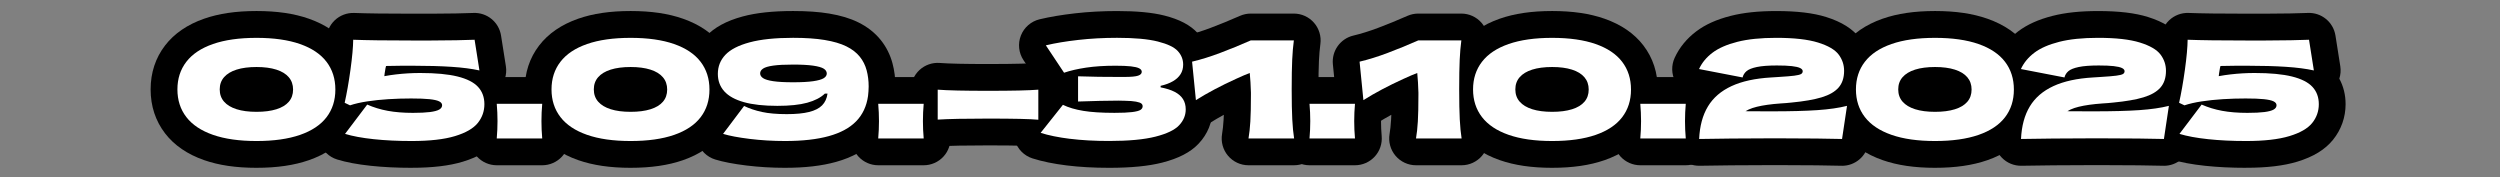 <?xml version="1.0" encoding="UTF-8"?>
<svg id="Layer_1" data-name="Layer 1" xmlns="http://www.w3.org/2000/svg" viewBox="0 0 2159 153">
  <rect x="0" y="0" width="2159" height="153" fill="#808080" stroke="none"/>
  <defs>
    <style>
      .cls-1 {
        fill: #fff;
      }
    </style>
  </defs>
  <g>
    <path d="M221.53,144.92c-17.66,0-32.46-2.17-45.24-6.63h0c-14.47-5.05-25.81-12.82-33.71-23.09-8.29-10.78-12.5-23.56-12.5-37.98s4.21-27.2,12.5-37.98c7.9-10.27,19.24-18.04,33.71-23.09,12.78-4.46,27.58-6.63,45.25-6.63s32.46,2.17,45.21,6.64c14.45,5.06,25.76,12.84,33.62,23.14,8.23,10.78,12.4,23.57,12.4,38.03s-4.18,27.28-12.43,38.02c-7.88,10.26-19.2,18-33.66,23.01-12.73,4.41-27.5,6.56-45.14,6.56ZM210.02,82.69h0ZM232.94,71.83h0Z"/>
    <path d="M355.51,144.92c-12.7,0-24.59-.58-35.34-1.73-11.55-1.23-21.03-3.01-28.98-5.45-7.22-2.22-12.91-7.82-15.23-15.01-2.23-6.88-1.1-14.39,3-20.31-3.84-5.25-5.4-12.04-3.89-18.73,1.68-7.48,3.25-16.43,4.66-26.58,1.36-9.84,2.08-17.6,2.15-23.05.07-6.25,2.67-12.2,7.19-16.51,4.53-4.3,10.6-6.6,16.85-6.36,11.01.43,28.06.64,50.69.64h14.96c16.9-.07,29.46-.28,37.23-.64,11.77-.54,22.07,7.87,23.91,19.52l4.18,26.51c.58,3.65.26,7.33-.85,10.74,3.57,6.54,5.42,13.99,5.42,22.01,0,11.31-3.75,21.95-10.85,30.75-6.86,8.51-17,14.71-31,18.95-11.62,3.52-26.05,5.23-44.11,5.23Z"/>
    <path d="M468.26,142.72h-39.27c-6.49,0-12.69-2.73-17.07-7.51s-6.56-11.2-5.98-17.66c.76-8.58.76-17.27,0-25.85-.57-6.47,1.6-12.88,5.99-17.66,4.38-4.79,10.58-7.51,17.07-7.51h39.27c6.49,0,12.69,2.73,17.07,7.51,4.38,4.79,6.56,11.2,5.99,17.66-.76,8.58-.76,17.28,0,25.85.57,6.47-1.6,12.88-5.99,17.66s-10.58,7.51-17.07,7.51Z"/>
    <path d="M544.6,144.92c-17.66,0-32.46-2.17-45.24-6.63h0c-14.47-5.05-25.81-12.82-33.71-23.09-8.29-10.78-12.5-23.56-12.5-37.98s4.21-27.2,12.5-37.98c7.9-10.27,19.24-18.04,33.71-23.09,12.78-4.46,27.58-6.63,45.25-6.63s32.46,2.17,45.21,6.64c14.45,5.06,25.76,12.84,33.62,23.14,8.23,10.78,12.4,23.57,12.4,38.03s-4.18,27.28-12.43,38.02c-7.88,10.26-19.2,18-33.66,23.01-12.73,4.41-27.5,6.56-45.14,6.56ZM533.09,82.69h0ZM556.01,71.83h0Z"/>
    <path d="M678.02,144.92c-11.45,0-22.69-.67-33.41-1.99-11.28-1.39-20.09-3.08-26.95-5.19-7.21-2.21-12.9-7.81-15.23-14.98-2.33-7.18-1.01-15.04,3.53-21.07l4.11-5.46c-.61-.61-1.2-1.22-1.77-1.86-7.53-8.34-11.51-18.92-11.51-30.57,0-12.28,4.43-23.46,12.8-32.33,7.39-7.82,17.77-13.46,31.75-17.24,11.73-3.17,25.99-4.71,43.6-4.71,12,0,22.16.71,31.05,2.18,0,0,0,0,0,0,9.9,1.64,18.13,4.11,25.15,7.57,7.96,3.92,14.52,9.08,19.51,15.33,4.7,5.86,8.1,12.61,10.1,20.05,1.7,6.31,2.55,13.05,2.55,20.04,0,2-.08,4.02-.24,6.01-.13,1.6-.28,3.21-.45,4.79-.03.24-.06.47-.09.71-1.95,13.73-7.52,25.39-16.57,34.68-8.44,8.66-19.87,15.04-33.98,18.96-12.31,3.42-26.69,5.08-43.98,5.08Z"/>
    <path d="M797.7,142.72h-39.27c-6.49,0-12.69-2.73-17.07-7.51s-6.56-11.2-5.98-17.66c.76-8.58.76-17.27,0-25.85-.57-6.47,1.6-12.88,5.99-17.66,4.38-4.79,10.58-7.51,17.07-7.51h39.27c6.49,0,12.69,2.73,17.07,7.51,4.38,4.79,6.56,11.2,5.99,17.66-.76,8.58-.76,17.28,0,25.85.57,6.47-1.6,12.88-5.99,17.66s-10.58,7.51-17.07,7.51Z"/>
    <path d="M896.7,126.55c-.73,0-1.47-.04-2.21-.11-4.21-.4-14.79-.88-41.24-.88-18.99,0-33.12.28-42.01.84-6.37.4-12.63-1.86-17.29-6.23s-7.3-10.48-7.3-16.87v-25.85c0-6.45,2.69-12.61,7.42-16.99,4.73-4.38,11.08-6.59,17.51-6.09,7.88.61,21.9.92,41.66.92,25.21,0,36.51-.5,41.55-.91,6.45-.52,12.82,1.66,17.58,6.04s7.47,10.56,7.47,17.02v25.96c0,6.52-2.75,12.74-7.58,17.13-4.28,3.89-9.84,6.02-15.56,6.02Z"/>
    <path d="M957.75,144.92c-13.27,0-25.56-.69-36.51-2.05h0c-11.58-1.44-21.26-3.43-29.6-6.09-7.25-2.31-12.9-8.04-15.11-15.32-2.21-7.28-.7-15.18,4.03-21.13l19.25-24.2s.06-.08.09-.11c-.09-.13-.17-.25-.26-.38l-15.73-23.65c-4.19-6.3-5.04-14.25-2.27-21.29s8.81-12.28,16.17-14.04c8.87-2.12,19.22-3.85,30.76-5.16,11.47-1.3,23.62-1.96,36.1-1.96,17.11,0,30.47,1.27,40.86,3.89,13.05,3.29,22.44,8.23,28.7,15.08,6.98,7.65,10.67,17.08,10.67,27.27,0,6.19-1.31,11.96-3.9,17.21.05.07.09.15.14.22,3.96,6.26,5.96,13.42,5.96,21.29,0,11.06-4.17,21.32-12.05,29.65-6.94,7.35-17.25,12.69-31.51,16.32-11.78,3-26.76,4.46-45.81,4.46Z"/>
    <path d="M1117.58,142.72h-39.38c-6.82,0-13.3-3.01-17.7-8.23-4.4-5.22-6.27-12.11-5.11-18.84.59-3.41,1.02-7.49,1.3-12.14h0c.08-1.31.15-2.76.2-4.36-4.21,2.3-8.15,4.6-11.8,6.9-6.78,4.27-15.3,4.73-22.5,1.2-7.2-3.52-12.07-10.52-12.86-18.5l-3.3-33.22c-1.15-11.53,6.41-22.12,17.67-24.8,6.72-1.6,13.93-3.84,21.45-6.68,8.03-3.02,16.54-6.51,25.3-10.36,2.94-1.29,6.11-1.96,9.32-1.96h37.18c6.68,0,13.03,2.88,17.42,7.91,4.39,5.03,6.41,11.7,5.52,18.32-.57,4.25-.99,9.2-1.25,14.72-.27,5.83-.41,14.09-.41,24.55s.16,18.7.46,24.65c.29,5.54.74,10.27,1.34,14.06,1.06,6.69-.86,13.51-5.25,18.66-4.4,5.15-10.83,8.12-17.6,8.12Z"/>
    <path d="M1170.16,142.72h-39.27c-6.49,0-12.69-2.73-17.07-7.51s-6.56-11.2-5.99-17.66c.76-8.58.76-17.27,0-25.85-.57-6.47,1.6-12.88,5.99-17.66,4.38-4.79,10.58-7.51,17.07-7.51h39.27c6.49,0,12.69,2.73,17.07,7.51,4.38,4.79,6.56,11.2,5.99,17.66-.76,8.58-.76,17.28,0,25.85.57,6.47-1.6,12.88-5.99,17.66s-10.58,7.51-17.07,7.51Z"/>
    <path d="M1262.23,142.72h-39.38c-6.82,0-13.3-3.01-17.7-8.23-4.4-5.22-6.27-12.11-5.11-18.84.59-3.41,1.02-7.49,1.3-12.14h0c.08-1.31.15-2.76.2-4.36-4.21,2.3-8.15,4.6-11.8,6.9-6.78,4.27-15.3,4.73-22.5,1.2-7.2-3.52-12.07-10.52-12.86-18.5l-3.3-33.22c-1.15-11.53,6.41-22.12,17.67-24.8,6.72-1.6,13.93-3.84,21.45-6.68,8.03-3.02,16.54-6.51,25.3-10.36,2.94-1.29,6.11-1.96,9.32-1.96h37.18c6.68,0,13.03,2.88,17.42,7.91,4.39,5.03,6.41,11.7,5.52,18.32-.57,4.25-.99,9.2-1.25,14.72-.27,5.83-.41,14.09-.41,24.55s.16,18.7.46,24.65c.29,5.54.74,10.27,1.34,14.06,1.06,6.69-.86,13.51-5.25,18.66-4.4,5.15-10.83,8.12-17.6,8.12Z"/>
    <path d="M1340.44,144.92c-17.66,0-32.46-2.17-45.24-6.63h0c-14.47-5.05-25.82-12.82-33.72-23.09-8.29-10.78-12.5-23.56-12.5-37.98s4.21-27.2,12.5-37.98c7.9-10.27,19.24-18.04,33.71-23.09,12.78-4.46,27.58-6.63,45.25-6.63s32.46,2.17,45.21,6.64c14.45,5.06,25.76,12.84,33.62,23.14,8.23,10.78,12.4,23.57,12.4,38.03s-4.18,27.28-12.43,38.02c-7.88,10.26-19.2,18-33.66,23.01-12.73,4.41-27.5,6.56-45.14,6.56ZM1328.93,82.69h0,0Z"/>
    <path d="M1455.83,142.72h-39.27c-6.49,0-12.69-2.73-17.07-7.51s-6.56-11.2-5.99-17.66c.76-8.58.76-17.27,0-25.85-.57-6.47,1.6-12.88,5.99-17.66,4.38-4.79,10.58-7.51,17.07-7.51h39.27c6.49,0,12.69,2.73,17.07,7.51,4.38,4.79,6.56,11.2,5.99,17.66-.76,8.58-.76,17.28,0,25.85.57,6.47-1.6,12.88-5.99,17.66s-10.58,7.51-17.07,7.51Z"/>
    <path d="M1590.81,143.16c-.25,0-.5,0-.75-.01-4.38-.14-11.56-.27-21.35-.38-9.78-.11-20-.16-30.38-.16h-10.89c-9.67,0-20.42.06-31.96.16-11.82.11-20.85.24-27.61.38-6.42.16-12.58-2.39-17.06-6.97-4.48-4.59-6.85-10.82-6.56-17.22.69-15.07,4.36-28.2,10.91-39.03,0,0,0,0,0,0,.09-.14.17-.28.26-.42-3.68-2.19-6.73-5.4-8.74-9.3-3.25-6.32-3.41-13.78-.45-20.24,4.1-8.92,10.38-16.62,18.69-22.89,7.79-5.88,17.5-10.26,29.68-13.36,11.03-2.81,23.9-4.18,39.32-4.18,17.91,0,31.98,1.67,43.03,5.12,13.56,4.24,23.15,10.29,29.35,18.5,6.15,8.16,9.4,17.84,9.4,28.02,0,6.13-1,11.38-2.52,15.82,3.98,4.99,5.76,11.45,4.8,17.87l-4.29,28.6c-1.7,11.36-11.47,19.71-22.88,19.71Z"/>
    <path d="M1671.1,144.92c-17.66,0-32.46-2.17-45.24-6.63h0c-14.47-5.05-25.82-12.82-33.72-23.09-8.29-10.78-12.5-23.56-12.5-37.98s4.21-27.2,12.5-37.98c7.9-10.27,19.24-18.04,33.71-23.09,12.78-4.46,27.58-6.63,45.25-6.63s32.46,2.17,45.21,6.64c14.45,5.06,25.76,12.84,33.62,23.14,8.23,10.78,12.4,23.57,12.4,38.03s-4.18,27.28-12.43,38.02c-7.88,10.26-19.2,18-33.66,23.01-12.73,4.41-27.5,6.56-45.14,6.56ZM1659.59,82.69h0,0Z"/>
    <path d="M1868.78,143.16c-.25,0-.5,0-.75-.01-4.38-.14-11.56-.27-21.35-.38-9.78-.11-20-.16-30.38-.16h-10.89c-9.67,0-20.42.06-31.96.16-11.82.11-20.85.24-27.61.38-6.42.16-12.58-2.39-17.06-6.97-4.48-4.59-6.85-10.82-6.56-17.22.69-15.07,4.36-28.2,10.91-39.03,0,0,0,0,0,0,.09-.14.17-.28.26-.42-3.68-2.19-6.73-5.4-8.74-9.3-3.25-6.32-3.41-13.78-.45-20.24,4.1-8.92,10.38-16.62,18.69-22.89,7.79-5.88,17.5-10.26,29.68-13.36,11.03-2.81,23.9-4.18,39.32-4.18,17.91,0,31.98,1.67,43.03,5.12,13.56,4.24,23.15,10.29,29.35,18.5,6.15,8.16,9.4,17.84,9.4,28.02,0,6.13-1,11.38-2.52,15.82,3.98,4.99,5.76,11.45,4.8,17.87l-4.29,28.6c-1.7,11.36-11.47,19.71-22.88,19.71Z"/>
    <path d="M1939.71,144.92c-12.7,0-24.59-.58-35.34-1.73-11.55-1.23-21.03-3.01-28.98-5.45-7.22-2.22-12.91-7.82-15.23-15.01-2.23-6.88-1.1-14.39,3-20.31-3.84-5.25-5.4-12.04-3.89-18.74,1.68-7.48,3.25-16.42,4.66-26.58,1.36-9.84,2.08-17.6,2.15-23.05.07-6.25,2.67-12.2,7.19-16.51,4.53-4.31,10.61-6.61,16.85-6.36,11.01.43,28.06.64,50.69.64h14.96c16.9-.07,29.45-.28,37.23-.64,11.76-.54,22.07,7.87,23.91,19.52l4.18,26.51c.58,3.65.26,7.33-.85,10.74,3.57,6.54,5.42,13.99,5.42,22.01,0,11.31-3.75,21.95-10.85,30.75-6.86,8.51-17,14.71-31,18.95-11.62,3.52-26.05,5.23-44.11,5.23Z"/>
  </g>
  <g>
    <path d="M183.91,116.44c-10.19-3.56-17.86-8.67-22.99-15.34-5.13-6.67-7.7-14.63-7.7-23.87s2.57-17.2,7.7-23.87c5.13-6.67,12.8-11.79,22.99-15.34,10.19-3.56,22.73-5.33,37.62-5.33s27.41,1.78,37.56,5.33c10.16,3.56,17.78,8.67,22.88,15.34,5.1,6.67,7.65,14.67,7.65,23.98s-2.55,17.29-7.65,23.93c-5.1,6.64-12.72,11.71-22.88,15.23-10.16,3.52-22.68,5.28-37.56,5.28s-27.43-1.78-37.62-5.34ZM238.63,94.38c4.73-1.47,8.32-3.63,10.78-6.49,2.46-2.86,3.69-6.38,3.69-10.56s-1.23-7.72-3.69-10.61c-2.46-2.9-6.05-5.1-10.78-6.6-4.73-1.5-10.43-2.25-17.1-2.25s-12.48.75-17.21,2.25c-4.73,1.5-8.34,3.69-10.83,6.54-2.49,2.86-3.74,6.38-3.74,10.56s1.25,7.7,3.74,10.56c2.49,2.86,6.1,5.04,10.83,6.54,4.73,1.5,10.47,2.25,17.21,2.25s12.38-.73,17.1-2.2Z"/>
    <path d="M322.62,120.18c-9.97-1.06-18.19-2.58-24.64-4.56l19.14-25.3c5.5,2.42,11.4,4.22,17.71,5.39,6.31,1.17,13.57,1.76,21.78,1.76,6.16,0,11.07-.24,14.74-.71,3.67-.48,6.33-1.19,7.98-2.15,1.65-.95,2.48-2.2,2.48-3.74,0-1.39-.86-2.51-2.58-3.36-1.72-.84-4.51-1.47-8.36-1.87-3.85-.4-9.11-.6-15.79-.6s-13.13.2-19.58.6c-6.45.4-12.58,1.04-18.37,1.92-5.79.88-10.74,2.02-14.85,3.41l-4.62-2.2c1.83-8.14,3.5-17.64,5-28.49,1.5-10.85,2.29-19.51,2.37-25.96,11.37.44,28.56.66,51.59.66h14.96c17.38-.07,30.14-.29,38.28-.66l4.18,26.51c-6.6-1.46-14.65-2.51-24.15-3.13-9.5-.62-20.48-.93-32.94-.93h-10.12c-11.59.15-18.22.29-19.91.44l7.15-2.97c-.88,3.08-1.5,6.12-1.87,9.13-.15.95-.26,1.87-.33,2.75-.07.88-.15,1.72-.22,2.53l-7.7-.99c5.13-1.47,11.17-2.6,18.09-3.41,6.93-.81,13.88-1.21,20.85-1.21,13.35,0,24.09,1.01,32.23,3.02,8.14,2.02,14.04,5,17.71,8.97,3.67,3.96,5.5,8.95,5.5,14.96s-1.91,11.5-5.72,16.22c-3.81,4.73-10.38,8.51-19.69,11.33-9.31,2.82-21.78,4.24-37.4,4.24-11.95,0-22.92-.53-32.89-1.6Z"/>
    <path d="M468.26,119.57h-39.27c.88-9.97.88-19.95,0-29.92h39.27c-.88,9.97-.88,19.95,0,29.92Z"/>
    <path d="M506.98,116.44c-10.19-3.56-17.86-8.67-22.99-15.34-5.13-6.67-7.7-14.63-7.7-23.87s2.57-17.2,7.7-23.87c5.13-6.67,12.8-11.79,22.99-15.34,10.19-3.56,22.73-5.33,37.62-5.33s27.41,1.78,37.56,5.33c10.16,3.56,17.78,8.67,22.88,15.34,5.1,6.67,7.65,14.67,7.65,23.98s-2.55,17.29-7.65,23.93c-5.1,6.64-12.72,11.71-22.88,15.23-10.16,3.52-22.68,5.28-37.56,5.28s-27.43-1.78-37.62-5.34ZM561.7,94.38c4.73-1.47,8.32-3.63,10.78-6.49,2.46-2.86,3.69-6.38,3.69-10.56s-1.23-7.72-3.69-10.61c-2.46-2.9-6.05-5.1-10.78-6.6-4.73-1.5-10.43-2.25-17.1-2.25s-12.48.75-17.21,2.25c-4.73,1.5-8.34,3.69-10.83,6.54-2.49,2.86-3.74,6.38-3.74,10.56s1.25,7.7,3.74,10.56c2.49,2.86,6.1,5.04,10.83,6.54,4.73,1.5,10.47,2.25,17.21,2.25s12.38-.73,17.1-2.2Z"/>
    <path d="M712.23,34.54c7.55,1.25,13.79,3.08,18.7,5.5,4.91,2.42,8.8,5.43,11.66,9.02,2.71,3.37,4.66,7.24,5.83,11.61,1.17,4.36,1.76,9.04,1.76,14.03,0,1.39-.05,2.79-.17,4.18-.11,1.39-.24,2.75-.38,4.07-1.25,8.8-4.66,16.06-10.23,21.78-5.57,5.72-13.44,9.99-23.6,12.81-10.16,2.82-22.75,4.24-37.78,4.24-10.56,0-20.75-.61-30.58-1.82-9.83-1.21-17.49-2.66-22.99-4.34l18.15-24.09c4.55,2.2,9.7,3.92,15.45,5.17,5.76,1.25,12.89,1.87,21.4,1.87,7.92,0,14.35-.62,19.31-1.87,4.95-1.25,8.69-3.15,11.22-5.72,2.53-2.57,4.09-5.94,4.67-10.12h-2.31c-3.59,3.45-8.67,6.07-15.23,7.87-6.56,1.8-15.16,2.69-25.79,2.69-11.66,0-21.29-1.06-28.88-3.19-7.59-2.13-13.24-5.24-16.94-9.35-3.7-4.11-5.56-9.13-5.56-15.07,0-6.38,2.16-11.86,6.49-16.45,4.33-4.58,11.31-8.18,20.96-10.78,9.64-2.6,22.17-3.91,37.56-3.91,10.63,0,19.73.62,27.28,1.87ZM667.79,56.65c-4.18.59-7.11,1.45-8.8,2.59-1.69,1.14-2.53,2.51-2.53,4.12s.84,2.99,2.53,4.12c1.69,1.14,4.62,2.02,8.8,2.64,4.18.62,9.9.93,17.16.93s13.04-.31,17.33-.93c4.29-.62,7.31-1.49,9.08-2.58,1.76-1.1,2.64-2.46,2.64-4.07s-.88-3.08-2.64-4.18c-1.76-1.1-4.79-1.96-9.08-2.59-4.29-.62-10.06-.93-17.33-.93s-12.98.29-17.16.88Z"/>
    <path d="M797.7,119.57h-39.27c.88-9.97.88-19.95,0-29.92h39.27c-.88,9.97-.88,19.95,0,29.92Z"/>
    <path d="M853.25,78.43c20.97,0,35.46-.33,43.45-.99v25.96c-6.89-.66-21.38-.99-43.45-.99-19.58,0-34.06.29-43.45.88v-25.85c8.51.66,22.99.99,43.45.99Z"/>
    <path d="M924.09,119.9c-10.05-1.25-18.52-2.97-25.41-5.17l19.25-24.2c4.84,2.35,10.72,4.09,17.65,5.22,6.93,1.14,15.9,1.71,26.9,1.71,6.6,0,11.66-.22,15.18-.66,3.52-.44,5.92-1.06,7.21-1.87,1.28-.81,1.92-1.87,1.92-3.19,0-.95-.38-1.74-1.15-2.36-.77-.62-2.29-1.16-4.57-1.59-2.27-.44-5.57-.7-9.9-.77l-5.28-.11c-4.91,0-10.34.07-16.28.22-5.94.15-12.14.33-18.59.55v-21.78c5.94.22,11.84.37,17.71.44,5.87.07,11.59.11,17.16.11h5.17c5.79,0,9.73-.37,11.83-1.1,2.09-.73,3.13-1.83,3.13-3.3,0-1.25-.73-2.26-2.2-3.03-1.47-.77-3.85-1.34-7.15-1.71-3.3-.37-7.74-.55-13.31-.55-9.61,0-18.08.55-25.41,1.65-7.33,1.1-13.68,2.57-19.03,4.4l-15.73-23.65c7.99-1.91,17.33-3.46,28-4.67,10.67-1.21,21.83-1.82,33.5-1.82,15.03,0,26.77,1.06,35.2,3.19,8.43,2.13,14.19,4.88,17.27,8.25s4.62,7.26,4.62,11.66c0,3.15-.75,5.92-2.25,8.3-1.5,2.38-3.7,4.42-6.6,6.1-2.9,1.69-6.43,3.01-10.62,3.96v1.32c4.91.95,8.97,2.25,12.16,3.9,3.19,1.65,5.57,3.72,7.15,6.21,1.58,2.49,2.37,5.46,2.37,8.91,0,5.13-1.91,9.72-5.72,13.75-3.81,4.04-10.61,7.3-20.4,9.79s-23.16,3.74-40.1,3.74c-12.39,0-23.61-.62-33.66-1.87Z"/>
    <path d="M1079.8,104.89c.33-5.54.5-13.18.5-22.93v-1.98c-.07-2.71-.2-5.65-.38-8.8-.18-3.15-.42-6.23-.72-9.24l1.1.66c-2.05.81-4.16,1.67-6.33,2.58-2.16.92-4.34,1.89-6.54,2.92-13.2,6.01-24.75,12.14-34.65,18.37l-3.3-33.22c7.7-1.83,15.79-4.34,24.25-7.54,8.47-3.19,17.29-6.8,26.46-10.83h37.18c-.66,4.91-1.14,10.49-1.43,16.72-.29,6.23-.44,14.78-.44,25.63s.17,19.47.5,25.85c.33,6.38.86,11.88,1.59,16.5h-39.38c.73-4.25,1.26-9.15,1.59-14.68Z"/>
    <path d="M1170.16,119.57h-39.27c.88-9.97.88-19.95,0-29.92h39.27c-.88,9.97-.88,19.95,0,29.92Z"/>
    <path d="M1224.45,104.89c.33-5.54.5-13.18.5-22.93v-1.98c-.07-2.71-.2-5.65-.38-8.8-.18-3.15-.42-6.23-.72-9.24l1.1.66c-2.05.81-4.16,1.67-6.33,2.58-2.16.92-4.34,1.89-6.54,2.92-13.2,6.01-24.75,12.14-34.65,18.37l-3.3-33.22c7.7-1.83,15.79-4.34,24.25-7.54,8.47-3.19,17.29-6.8,26.46-10.83h37.18c-.66,4.91-1.14,10.49-1.43,16.72-.29,6.23-.44,14.78-.44,25.63s.17,19.47.5,25.85c.33,6.38.86,11.88,1.59,16.5h-39.38c.73-4.25,1.26-9.15,1.59-14.68Z"/>
    <path d="M1302.82,116.44c-10.19-3.56-17.86-8.67-22.99-15.34-5.13-6.67-7.7-14.63-7.7-23.87s2.57-17.2,7.7-23.87c5.13-6.67,12.8-11.79,22.99-15.34,10.19-3.56,22.73-5.33,37.62-5.33s27.41,1.78,37.56,5.33c10.16,3.56,17.78,8.67,22.88,15.34,5.1,6.67,7.65,14.67,7.65,23.98s-2.55,17.29-7.65,23.93c-5.1,6.64-12.72,11.71-22.88,15.23-10.16,3.52-22.68,5.28-37.56,5.28s-27.43-1.78-37.62-5.34ZM1357.54,94.38c4.73-1.47,8.32-3.63,10.78-6.49,2.46-2.86,3.68-6.38,3.68-10.56s-1.23-7.72-3.68-10.61c-2.46-2.9-6.05-5.1-10.78-6.6-4.73-1.5-10.43-2.25-17.1-2.25s-12.49.75-17.22,2.25c-4.73,1.5-8.34,3.69-10.83,6.54-2.49,2.86-3.74,6.38-3.74,10.56s1.25,7.7,3.74,10.56c2.49,2.86,6.11,5.04,10.83,6.54,4.73,1.5,10.47,2.25,17.22,2.25s12.38-.73,17.1-2.2Z"/>
    <path d="M1455.83,119.57h-39.27c.88-9.97.88-19.95,0-29.92h39.27c-.88,9.97-.88,19.95,0,29.92Z"/>
    <path d="M1474.97,91.91c4.55-7.52,11.33-13.37,20.35-17.54,9.02-4.18,20.42-6.67,34.21-7.48,1.54-.07,2.7-.15,3.46-.22.77-.07,1.89-.15,3.36-.22,6.01-.37,10.43-.73,13.25-1.1,2.82-.37,4.73-.83,5.72-1.38s1.49-1.38,1.49-2.48-.75-2.02-2.25-2.75c-1.5-.73-3.89-1.28-7.15-1.65-3.26-.37-7.57-.55-12.92-.55-7.33,0-13.09.44-17.27,1.32-4.18.88-7.15,2.07-8.91,3.57-1.76,1.5-2.9,3.32-3.41,5.45l-37.62-7.26c2.49-5.43,6.36-10.12,11.6-14.08,5.24-3.96,12.39-7.1,21.45-9.41,9.06-2.31,20.26-3.46,33.61-3.46,15.4,0,27.44,1.36,36.13,4.07,8.69,2.71,14.61,6.16,17.76,10.34,3.15,4.18,4.73,8.88,4.73,14.08,0,6.01-1.6,10.84-4.79,14.47-3.19,3.63-8.07,6.43-14.63,8.42-6.56,1.98-15.24,3.48-26.02,4.51-1.47.15-2.99.29-4.56.44-1.58.15-3.17.26-4.79.33-8.29.59-15.12,1.54-20.51,2.86-5.39,1.32-9.44,3.17-12.16,5.56-2.71,2.38-4.07,5.33-4.07,8.85l-3.85-10.67c8.29.15,19.29.22,33,.22,16.13,0,29.24-.35,39.33-1.04,10.08-.7,18.61-1.92,25.57-3.69l-4.29,28.6c-4.62-.15-11.9-.27-21.83-.38-9.94-.11-20.15-.17-30.63-.17h-10.89c-9.75,0-20.48.05-32.17.17-11.7.11-20.99.24-27.89.38.51-11.22,3.04-20.59,7.59-28.1Z"/>
    <path d="M1633.48,116.44c-10.19-3.56-17.86-8.67-22.99-15.34-5.13-6.67-7.7-14.63-7.7-23.87s2.57-17.2,7.7-23.87c5.13-6.67,12.8-11.79,22.99-15.34,10.19-3.56,22.73-5.33,37.62-5.33s27.41,1.78,37.56,5.33c10.16,3.56,17.78,8.67,22.88,15.34,5.1,6.67,7.65,14.67,7.65,23.98s-2.55,17.29-7.65,23.93c-5.1,6.64-12.72,11.71-22.88,15.23-10.16,3.52-22.68,5.28-37.56,5.28s-27.43-1.78-37.62-5.34ZM1688.2,94.38c4.73-1.47,8.32-3.63,10.78-6.49,2.46-2.86,3.68-6.38,3.68-10.56s-1.23-7.72-3.68-10.61c-2.46-2.9-6.05-5.1-10.78-6.6-4.73-1.5-10.43-2.25-17.1-2.25s-12.49.75-17.22,2.25c-4.73,1.5-8.34,3.69-10.83,6.54-2.49,2.86-3.74,6.38-3.74,10.56s1.25,7.7,3.74,10.56c2.49,2.86,6.11,5.04,10.83,6.54,4.73,1.5,10.47,2.25,17.22,2.25s12.38-.73,17.1-2.2Z"/>
    <path d="M1752.94,91.91c4.55-7.52,11.33-13.37,20.35-17.54,9.02-4.18,20.42-6.67,34.21-7.48,1.54-.07,2.7-.15,3.46-.22.77-.07,1.89-.15,3.36-.22,6.01-.37,10.43-.73,13.25-1.1,2.82-.37,4.73-.83,5.72-1.38s1.49-1.38,1.49-2.48-.75-2.02-2.25-2.75c-1.5-.73-3.89-1.28-7.15-1.65-3.26-.37-7.57-.55-12.92-.55-7.33,0-13.09.44-17.27,1.32-4.18.88-7.15,2.07-8.91,3.57-1.76,1.5-2.9,3.32-3.41,5.45l-37.62-7.26c2.49-5.43,6.36-10.12,11.6-14.08,5.24-3.96,12.39-7.1,21.45-9.41,9.06-2.31,20.26-3.46,33.61-3.46,15.4,0,27.44,1.36,36.13,4.07,8.69,2.71,14.61,6.16,17.76,10.34,3.15,4.18,4.73,8.88,4.73,14.08,0,6.01-1.6,10.84-4.79,14.47-3.19,3.63-8.07,6.43-14.63,8.42-6.56,1.98-15.24,3.48-26.02,4.51-1.47.15-2.99.29-4.56.44-1.58.15-3.17.26-4.79.33-8.29.59-15.12,1.54-20.51,2.86-5.39,1.32-9.44,3.17-12.16,5.56-2.71,2.38-4.07,5.33-4.07,8.85l-3.85-10.67c8.29.15,19.29.22,33,.22,16.13,0,29.24-.35,39.33-1.04,10.08-.7,18.61-1.92,25.57-3.69l-4.29,28.6c-4.62-.15-11.9-.27-21.83-.38-9.94-.11-20.15-.17-30.63-.17h-10.89c-9.75,0-20.48.05-32.17.17-11.7.11-20.99.24-27.89.38.51-11.22,3.04-20.59,7.59-28.1Z"/>
    <path d="M1906.83,120.18c-9.97-1.06-18.19-2.58-24.64-4.56l19.14-25.3c5.5,2.42,11.4,4.22,17.71,5.39,6.31,1.17,13.57,1.76,21.78,1.76,6.16,0,11.07-.24,14.74-.71,3.67-.48,6.33-1.19,7.98-2.15,1.65-.95,2.47-2.2,2.47-3.74,0-1.39-.86-2.51-2.58-3.36-1.72-.84-4.51-1.47-8.36-1.87-3.85-.4-9.11-.6-15.78-.6s-13.13.2-19.58.6c-6.45.4-12.58,1.04-18.37,1.92-5.79.88-10.74,2.02-14.85,3.41l-4.62-2.2c1.83-8.14,3.5-17.64,5.01-28.49,1.5-10.85,2.29-19.51,2.36-25.96,11.37.44,28.56.66,51.59.66h14.96c17.38-.07,30.14-.29,38.28-.66l4.18,26.51c-6.6-1.46-14.65-2.51-24.15-3.13-9.5-.62-20.48-.93-32.95-.93h-10.12c-11.59.15-18.22.29-19.91.44l7.15-2.97c-.88,3.08-1.5,6.12-1.87,9.13-.15.95-.26,1.87-.33,2.75-.07.88-.15,1.72-.22,2.53l-7.7-.99c5.13-1.47,11.17-2.6,18.1-3.41,6.93-.81,13.88-1.21,20.84-1.21,13.35,0,24.09,1.01,32.23,3.02,8.14,2.02,14.04,5,17.71,8.97,3.67,3.96,5.5,8.95,5.5,14.96s-1.91,11.5-5.72,16.22c-3.81,4.73-10.38,8.51-19.69,11.33-9.31,2.82-21.78,4.24-37.4,4.24-11.95,0-22.92-.53-32.89-1.6Z"/>
  </g>
  <g>
    <path class="cls-1" d="M183.91,116.44c-10.19-3.56-17.86-8.67-22.99-15.34-5.13-6.67-7.7-14.63-7.7-23.87s2.57-17.2,7.7-23.87c5.13-6.67,12.8-11.79,22.99-15.34,10.19-3.56,22.73-5.33,37.62-5.33s27.41,1.78,37.56,5.33c10.16,3.56,17.78,8.67,22.88,15.34,5.1,6.67,7.65,14.67,7.65,23.98s-2.55,17.29-7.65,23.93c-5.1,6.64-12.72,11.71-22.88,15.23-10.16,3.52-22.68,5.28-37.56,5.28s-27.43-1.78-37.62-5.34ZM238.63,94.38c4.73-1.47,8.32-3.63,10.78-6.49,2.46-2.86,3.69-6.38,3.69-10.56s-1.23-7.72-3.69-10.61c-2.46-2.9-6.05-5.1-10.78-6.6-4.73-1.5-10.43-2.25-17.1-2.25s-12.48.75-17.21,2.25c-4.73,1.5-8.34,3.69-10.83,6.54-2.49,2.86-3.74,6.38-3.74,10.56s1.25,7.7,3.74,10.56c2.49,2.86,6.1,5.04,10.83,6.54,4.73,1.5,10.47,2.25,17.21,2.25s12.38-.73,17.1-2.2Z"/>
    <path class="cls-1" d="M322.62,120.18c-9.97-1.06-18.19-2.58-24.64-4.56l19.14-25.3c5.5,2.42,11.4,4.22,17.71,5.39,6.31,1.17,13.57,1.76,21.78,1.76,6.16,0,11.07-.24,14.74-.71,3.67-.48,6.33-1.19,7.98-2.15,1.65-.95,2.48-2.2,2.48-3.74,0-1.39-.86-2.51-2.58-3.36-1.72-.84-4.51-1.47-8.36-1.87-3.85-.4-9.11-.6-15.79-.6s-13.13.2-19.58.6c-6.45.4-12.58,1.04-18.37,1.92-5.79.88-10.74,2.02-14.85,3.41l-4.62-2.2c1.83-8.14,3.5-17.64,5-28.49,1.5-10.85,2.29-19.51,2.37-25.96,11.37.44,28.56.66,51.59.66h14.96c17.38-.07,30.14-.29,38.28-.66l4.18,26.51c-6.6-1.46-14.65-2.51-24.15-3.13-9.5-.62-20.48-.93-32.94-.93h-10.12c-11.59.15-18.22.29-19.91.44l7.15-2.97c-.88,3.08-1.5,6.12-1.87,9.13-.15.95-.26,1.87-.33,2.75-.07.88-.15,1.72-.22,2.53l-7.7-.99c5.13-1.47,11.17-2.6,18.09-3.41,6.93-.81,13.88-1.21,20.85-1.21,13.35,0,24.09,1.01,32.23,3.02,8.14,2.02,14.04,5,17.71,8.97,3.67,3.96,5.5,8.95,5.5,14.96s-1.91,11.5-5.72,16.22c-3.81,4.73-10.38,8.51-19.69,11.33-9.31,2.82-21.78,4.24-37.4,4.24-11.95,0-22.92-.53-32.89-1.6Z"/>
    <path class="cls-1" d="M468.26,119.57h-39.27c.88-9.97.88-19.95,0-29.92h39.27c-.88,9.97-.88,19.95,0,29.92Z"/>
    <path class="cls-1" d="M506.98,116.44c-10.19-3.56-17.86-8.67-22.99-15.34-5.13-6.67-7.7-14.63-7.7-23.87s2.57-17.2,7.7-23.87c5.13-6.67,12.8-11.79,22.99-15.34,10.19-3.56,22.73-5.33,37.62-5.33s27.41,1.78,37.56,5.33c10.16,3.56,17.78,8.67,22.88,15.34,5.1,6.67,7.65,14.67,7.65,23.98s-2.55,17.29-7.65,23.93c-5.1,6.64-12.72,11.71-22.88,15.23-10.16,3.52-22.68,5.28-37.56,5.28s-27.43-1.78-37.62-5.34ZM561.7,94.38c4.73-1.47,8.32-3.63,10.78-6.49,2.46-2.86,3.69-6.38,3.69-10.56s-1.23-7.72-3.69-10.61c-2.46-2.9-6.05-5.1-10.78-6.6-4.73-1.5-10.43-2.25-17.1-2.25s-12.48.75-17.21,2.25c-4.73,1.5-8.34,3.69-10.83,6.54-2.49,2.86-3.74,6.38-3.74,10.56s1.25,7.7,3.74,10.56c2.49,2.86,6.1,5.04,10.83,6.54,4.73,1.5,10.47,2.25,17.21,2.25s12.38-.73,17.1-2.2Z"/>
    <path class="cls-1" d="M712.23,34.54c7.55,1.25,13.79,3.08,18.7,5.5,4.91,2.42,8.8,5.43,11.66,9.02,2.71,3.37,4.66,7.24,5.83,11.61,1.17,4.36,1.76,9.04,1.76,14.03,0,1.39-.05,2.79-.17,4.18-.11,1.39-.24,2.75-.38,4.07-1.25,8.8-4.66,16.06-10.23,21.78-5.57,5.72-13.44,9.99-23.6,12.81-10.16,2.82-22.75,4.24-37.78,4.24-10.56,0-20.75-.61-30.58-1.82-9.83-1.21-17.49-2.66-22.99-4.34l18.15-24.09c4.55,2.2,9.7,3.92,15.45,5.17,5.76,1.25,12.89,1.87,21.4,1.87,7.92,0,14.35-.62,19.31-1.87,4.95-1.25,8.69-3.15,11.22-5.72,2.53-2.57,4.09-5.94,4.67-10.12h-2.31c-3.59,3.45-8.67,6.07-15.23,7.87-6.56,1.8-15.16,2.69-25.79,2.69-11.66,0-21.29-1.06-28.88-3.19-7.59-2.13-13.24-5.24-16.94-9.35-3.7-4.11-5.56-9.13-5.56-15.07,0-6.38,2.16-11.86,6.49-16.45,4.33-4.58,11.31-8.18,20.96-10.78,9.64-2.6,22.17-3.91,37.56-3.91,10.63,0,19.73.62,27.28,1.87ZM667.79,56.65c-4.18.59-7.11,1.45-8.8,2.59-1.69,1.14-2.53,2.51-2.53,4.12s.84,2.99,2.53,4.12c1.69,1.14,4.62,2.02,8.8,2.64,4.18.62,9.9.93,17.16.93s13.04-.31,17.33-.93c4.29-.62,7.31-1.49,9.08-2.58,1.76-1.1,2.64-2.46,2.64-4.07s-.88-3.08-2.64-4.18c-1.76-1.1-4.79-1.96-9.08-2.59-4.29-.62-10.06-.93-17.33-.93s-12.98.29-17.16.88Z"/>
    <path class="cls-1" d="M797.7,119.57h-39.27c.88-9.97.88-19.95,0-29.92h39.27c-.88,9.97-.88,19.95,0,29.92Z"/>
    <path class="cls-1" d="M853.25,78.43c20.97,0,35.46-.33,43.45-.99v25.96c-6.89-.66-21.38-.99-43.45-.99-19.58,0-34.06.29-43.45.88v-25.85c8.51.66,22.99.99,43.45.99Z"/>
    <path class="cls-1" d="M924.09,119.9c-10.05-1.25-18.52-2.97-25.41-5.17l19.25-24.2c4.84,2.35,10.72,4.09,17.65,5.22,6.93,1.14,15.9,1.71,26.9,1.71,6.6,0,11.66-.22,15.18-.66,3.52-.44,5.92-1.06,7.21-1.87,1.28-.81,1.92-1.87,1.92-3.19,0-.95-.38-1.74-1.15-2.36-.77-.62-2.29-1.16-4.57-1.59-2.27-.44-5.57-.7-9.9-.77l-5.28-.11c-4.91,0-10.34.07-16.28.22-5.94.15-12.14.33-18.59.55v-21.78c5.94.22,11.84.37,17.71.44,5.87.07,11.59.11,17.16.11h5.17c5.79,0,9.73-.37,11.83-1.1,2.09-.73,3.13-1.83,3.13-3.3,0-1.25-.73-2.26-2.2-3.03-1.47-.77-3.85-1.34-7.15-1.71-3.3-.37-7.74-.55-13.31-.55-9.61,0-18.08.55-25.41,1.65-7.33,1.1-13.68,2.57-19.03,4.4l-15.73-23.65c7.99-1.91,17.33-3.46,28-4.67,10.67-1.21,21.83-1.82,33.5-1.82,15.03,0,26.77,1.06,35.2,3.19,8.43,2.13,14.19,4.88,17.27,8.25s4.62,7.26,4.62,11.66c0,3.15-.75,5.92-2.25,8.3-1.5,2.38-3.7,4.42-6.6,6.1-2.9,1.69-6.43,3.01-10.62,3.96v1.32c4.91.95,8.97,2.25,12.16,3.9,3.19,1.65,5.57,3.72,7.15,6.21,1.58,2.49,2.37,5.46,2.37,8.91,0,5.13-1.91,9.72-5.72,13.75-3.81,4.04-10.61,7.3-20.4,9.79s-23.16,3.74-40.1,3.74c-12.39,0-23.61-.62-33.66-1.87Z"/>
    <path class="cls-1" d="M1079.8,104.89c.33-5.54.5-13.18.5-22.93v-1.98c-.07-2.71-.2-5.65-.38-8.8-.18-3.15-.42-6.23-.72-9.24l1.1.66c-2.05.81-4.16,1.67-6.33,2.58-2.16.92-4.34,1.89-6.54,2.92-13.2,6.01-24.75,12.14-34.65,18.37l-3.3-33.22c7.7-1.83,15.79-4.34,24.25-7.54,8.47-3.19,17.29-6.8,26.46-10.83h37.18c-.66,4.91-1.14,10.49-1.43,16.72-.29,6.23-.44,14.78-.44,25.63s.17,19.47.5,25.85c.33,6.38.86,11.88,1.59,16.5h-39.38c.73-4.25,1.26-9.15,1.59-14.68Z"/>
    <path class="cls-1" d="M1170.16,119.57h-39.27c.88-9.97.88-19.95,0-29.92h39.27c-.88,9.97-.88,19.95,0,29.92Z"/>
    <path class="cls-1" d="M1224.45,104.89c.33-5.54.5-13.18.5-22.93v-1.98c-.07-2.71-.2-5.65-.38-8.8-.18-3.15-.42-6.23-.72-9.24l1.1.66c-2.05.81-4.16,1.67-6.33,2.58-2.16.92-4.34,1.89-6.54,2.92-13.2,6.01-24.75,12.14-34.65,18.37l-3.3-33.22c7.7-1.83,15.79-4.34,24.25-7.54,8.47-3.19,17.29-6.8,26.46-10.83h37.18c-.66,4.91-1.14,10.49-1.43,16.72-.29,6.23-.44,14.78-.44,25.63s.17,19.47.5,25.85c.33,6.38.86,11.88,1.59,16.5h-39.38c.73-4.25,1.26-9.15,1.59-14.68Z"/>
    <path class="cls-1" d="M1302.82,116.44c-10.19-3.56-17.86-8.67-22.99-15.34-5.13-6.67-7.7-14.63-7.7-23.87s2.57-17.2,7.7-23.87c5.13-6.67,12.8-11.79,22.99-15.34,10.19-3.56,22.73-5.33,37.62-5.33s27.41,1.78,37.56,5.33c10.16,3.56,17.78,8.67,22.88,15.34,5.1,6.67,7.65,14.67,7.65,23.98s-2.55,17.29-7.65,23.93c-5.1,6.64-12.72,11.71-22.88,15.23-10.16,3.52-22.68,5.28-37.56,5.28s-27.43-1.78-37.62-5.34ZM1357.54,94.38c4.73-1.47,8.32-3.63,10.78-6.49,2.46-2.86,3.68-6.38,3.68-10.56s-1.23-7.72-3.68-10.61c-2.46-2.9-6.05-5.1-10.78-6.6-4.73-1.5-10.43-2.25-17.1-2.25s-12.49.75-17.22,2.25c-4.73,1.5-8.34,3.69-10.83,6.54-2.49,2.86-3.74,6.38-3.74,10.56s1.25,7.7,3.74,10.56c2.49,2.86,6.11,5.04,10.83,6.54,4.73,1.5,10.47,2.25,17.22,2.25s12.38-.73,17.1-2.2Z"/>
    <path class="cls-1" d="M1455.83,119.57h-39.27c.88-9.97.88-19.95,0-29.92h39.27c-.88,9.97-.88,19.95,0,29.92Z"/>
    <path class="cls-1" d="M1474.97,91.91c4.55-7.52,11.33-13.37,20.35-17.54,9.02-4.18,20.42-6.67,34.21-7.48,1.54-.07,2.7-.15,3.46-.22.77-.07,1.89-.15,3.36-.22,6.01-.37,10.43-.73,13.25-1.1,2.82-.37,4.73-.83,5.72-1.38s1.49-1.38,1.49-2.48-.75-2.02-2.25-2.75c-1.5-.73-3.89-1.28-7.15-1.65-3.26-.37-7.57-.55-12.92-.55-7.33,0-13.09.44-17.27,1.32-4.18.88-7.15,2.07-8.91,3.57-1.76,1.5-2.9,3.32-3.41,5.45l-37.62-7.26c2.49-5.43,6.36-10.12,11.6-14.08,5.24-3.96,12.39-7.1,21.45-9.41,9.06-2.31,20.26-3.46,33.61-3.46,15.4,0,27.44,1.36,36.13,4.07,8.69,2.71,14.61,6.16,17.76,10.34,3.15,4.18,4.73,8.88,4.73,14.08,0,6.01-1.6,10.84-4.79,14.47-3.19,3.63-8.07,6.43-14.63,8.42-6.56,1.98-15.24,3.48-26.02,4.51-1.47.15-2.99.29-4.56.44-1.58.15-3.17.26-4.79.33-8.29.59-15.12,1.54-20.51,2.86-5.39,1.32-9.44,3.17-12.16,5.56-2.71,2.38-4.07,5.33-4.07,8.85l-3.85-10.67c8.29.15,19.29.22,33,.22,16.13,0,29.24-.35,39.33-1.04,10.08-.7,18.61-1.92,25.57-3.69l-4.29,28.6c-4.62-.15-11.9-.27-21.83-.38-9.94-.11-20.15-.17-30.63-.17h-10.89c-9.75,0-20.48.05-32.17.17-11.7.11-20.99.24-27.89.38.51-11.22,3.04-20.59,7.59-28.1Z"/>
    <path class="cls-1" d="M1633.48,116.44c-10.19-3.56-17.86-8.67-22.99-15.34-5.13-6.67-7.7-14.63-7.7-23.87s2.57-17.2,7.7-23.87c5.13-6.67,12.8-11.79,22.99-15.34,10.19-3.56,22.73-5.33,37.62-5.33s27.41,1.78,37.56,5.33c10.16,3.56,17.78,8.67,22.88,15.34,5.1,6.67,7.65,14.67,7.65,23.98s-2.55,17.29-7.65,23.93c-5.1,6.64-12.72,11.71-22.88,15.23-10.16,3.52-22.68,5.28-37.56,5.28s-27.43-1.78-37.62-5.34ZM1688.2,94.38c4.73-1.47,8.32-3.63,10.78-6.49,2.46-2.86,3.68-6.38,3.68-10.56s-1.23-7.72-3.68-10.61c-2.46-2.9-6.05-5.1-10.78-6.6-4.73-1.5-10.43-2.25-17.1-2.25s-12.49.75-17.22,2.25c-4.73,1.5-8.34,3.69-10.83,6.54-2.49,2.86-3.74,6.38-3.74,10.56s1.25,7.7,3.74,10.56c2.49,2.86,6.11,5.04,10.83,6.54,4.73,1.5,10.47,2.25,17.22,2.25s12.38-.73,17.1-2.2Z"/>
    <path class="cls-1" d="M1752.94,91.91c4.55-7.52,11.33-13.37,20.35-17.54,9.02-4.18,20.42-6.67,34.21-7.48,1.54-.07,2.7-.15,3.46-.22.77-.07,1.89-.15,3.36-.22,6.01-.37,10.43-.73,13.25-1.1,2.82-.37,4.73-.83,5.72-1.38s1.49-1.38,1.49-2.48-.75-2.02-2.25-2.75c-1.5-.73-3.89-1.28-7.15-1.65-3.26-.37-7.57-.55-12.92-.55-7.33,0-13.09.44-17.27,1.32-4.18.88-7.15,2.07-8.91,3.57-1.76,1.5-2.9,3.32-3.41,5.45l-37.62-7.26c2.49-5.43,6.36-10.12,11.6-14.08,5.24-3.96,12.39-7.1,21.45-9.41,9.06-2.31,20.26-3.46,33.61-3.46,15.4,0,27.44,1.36,36.13,4.07,8.69,2.71,14.61,6.16,17.76,10.34,3.15,4.18,4.73,8.88,4.73,14.08,0,6.01-1.6,10.84-4.79,14.47-3.19,3.63-8.07,6.43-14.63,8.42-6.56,1.98-15.24,3.48-26.02,4.51-1.47.15-2.99.29-4.56.44-1.58.15-3.17.26-4.79.33-8.29.59-15.12,1.54-20.51,2.86-5.39,1.32-9.44,3.17-12.16,5.56-2.71,2.38-4.07,5.33-4.07,8.85l-3.85-10.67c8.29.15,19.29.22,33,.22,16.13,0,29.24-.35,39.33-1.04,10.08-.7,18.61-1.92,25.57-3.69l-4.29,28.6c-4.62-.15-11.9-.27-21.83-.38-9.94-.11-20.15-.17-30.63-.17h-10.89c-9.75,0-20.48.05-32.17.17-11.7.11-20.99.24-27.89.38.51-11.22,3.04-20.59,7.59-28.1Z"/>
    <path class="cls-1" d="M1906.83,120.18c-9.97-1.06-18.19-2.58-24.64-4.56l19.14-25.3c5.5,2.42,11.4,4.22,17.71,5.39,6.31,1.17,13.57,1.76,21.78,1.76,6.16,0,11.07-.24,14.74-.71,3.67-.48,6.33-1.19,7.98-2.15,1.65-.95,2.47-2.2,2.47-3.74,0-1.39-.86-2.51-2.58-3.36-1.72-.84-4.51-1.47-8.36-1.87-3.85-.4-9.11-.6-15.78-.6s-13.13.2-19.58.6c-6.45.4-12.58,1.04-18.37,1.92-5.79.88-10.74,2.02-14.85,3.41l-4.62-2.2c1.83-8.14,3.5-17.64,5.01-28.49,1.5-10.85,2.29-19.51,2.36-25.96,11.37.44,28.56.66,51.59.66h14.96c17.38-.07,30.14-.29,38.28-.66l4.18,26.51c-6.6-1.46-14.65-2.51-24.15-3.13-9.5-.62-20.48-.93-32.95-.93h-10.12c-11.59.15-18.22.29-19.91.44l7.15-2.97c-.88,3.08-1.5,6.12-1.87,9.13-.15.95-.26,1.87-.33,2.75-.07.88-.15,1.72-.22,2.53l-7.7-.99c5.13-1.47,11.17-2.6,18.1-3.41,6.93-.81,13.88-1.21,20.84-1.21,13.35,0,24.09,1.01,32.23,3.02,8.14,2.02,14.04,5,17.71,8.97,3.67,3.96,5.5,8.95,5.5,14.96s-1.91,11.5-5.72,16.22c-3.81,4.73-10.38,8.51-19.69,11.33-9.31,2.82-21.78,4.24-37.4,4.24-11.95,0-22.92-.53-32.89-1.6Z"/>
  </g>
</svg>